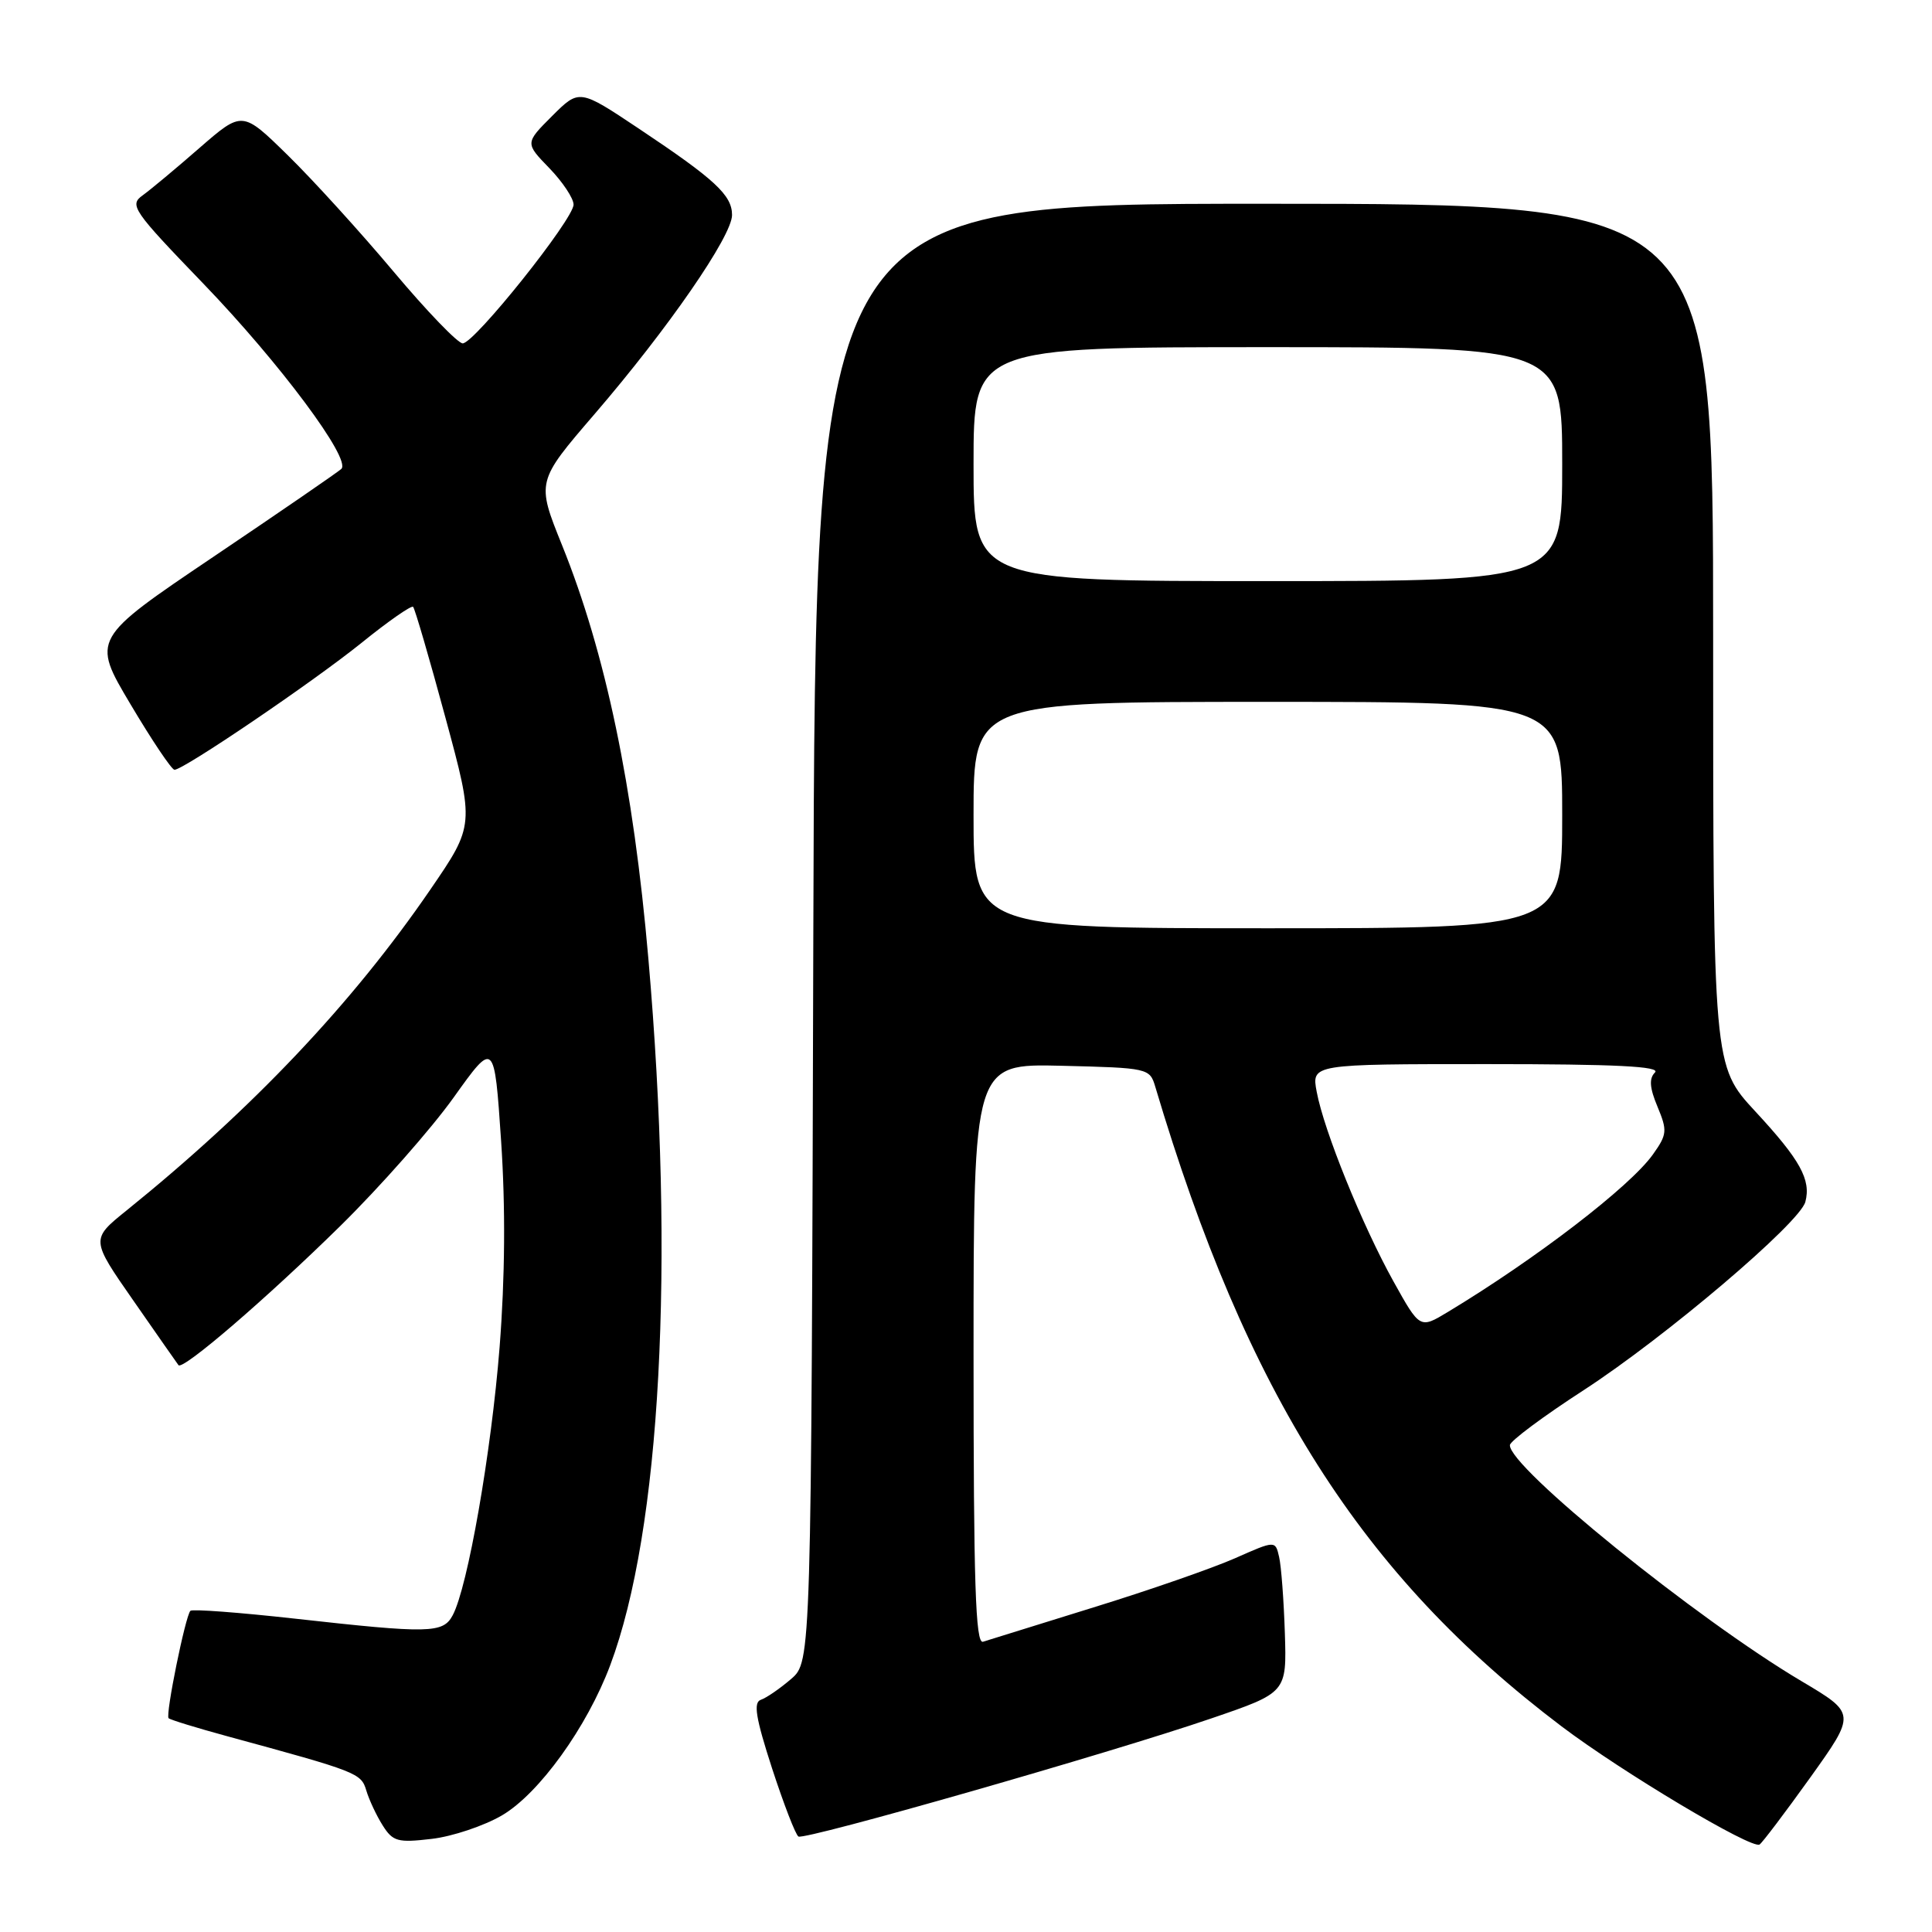 <?xml version="1.0" encoding="UTF-8" standalone="no"?>
<!DOCTYPE svg PUBLIC "-//W3C//DTD SVG 1.1//EN" "http://www.w3.org/Graphics/SVG/1.1/DTD/svg11.dtd" >
<svg xmlns="http://www.w3.org/2000/svg" xmlns:xlink="http://www.w3.org/1999/xlink" version="1.1" viewBox="0 0 256 256">
 <g >
 <path fill="currentColor"
d=" M 239.87 235.53 C 245.93 227.05 245.93 227.05 238.72 222.77 C 224.81 214.53 199.87 194.34 200.07 191.48 C 200.11 190.94 204.49 187.67 209.82 184.22 C 220.68 177.17 238.49 162.04 239.22 159.25 C 239.99 156.32 238.54 153.69 232.59 147.27 C 227.00 141.23 227.00 141.23 227.00 84.12 C 227.00 27.00 227.00 27.00 167.52 27.00 C 108.04 27.00 108.04 27.00 107.77 123.59 C 107.50 220.17 107.50 220.17 104.82 222.48 C 103.34 223.75 101.54 224.99 100.82 225.23 C 99.80 225.57 100.13 227.62 102.30 234.31 C 103.85 239.06 105.42 243.13 105.80 243.35 C 106.68 243.85 147.14 232.28 160.50 227.70 C 170.50 224.28 170.50 224.28 170.25 216.39 C 170.11 212.05 169.77 207.51 169.49 206.31 C 168.99 204.11 168.99 204.11 163.64 206.48 C 160.69 207.78 152.26 210.72 144.89 212.99 C 137.53 215.27 130.94 217.32 130.25 217.54 C 129.26 217.85 129.00 209.78 129.00 179.44 C 129.00 140.94 129.00 140.94 140.67 141.22 C 152.15 141.50 152.35 141.54 153.08 144.00 C 165.21 184.75 180.42 208.71 206.90 228.74 C 214.92 234.81 232.10 245.06 233.15 244.41 C 233.51 244.18 236.53 240.19 239.87 235.53 Z  M 66.51 240.55 C 71.44 237.66 77.79 228.84 80.86 220.64 C 87.55 202.78 89.45 167.55 85.91 127.00 C 83.93 104.17 80.24 86.52 74.47 72.23 C 71.08 63.82 71.08 63.82 78.79 54.86 C 88.54 43.53 97.00 31.27 97.00 28.49 C 97.00 25.86 94.75 23.78 84.63 17.03 C 76.76 11.78 76.76 11.78 73.16 15.37 C 69.57 18.96 69.57 18.96 72.79 22.28 C 74.55 24.10 76.00 26.28 76.00 27.11 C 76.00 29.05 62.86 45.50 61.31 45.50 C 60.67 45.50 56.55 41.23 52.16 36.00 C 47.77 30.77 41.47 23.84 38.14 20.58 C 32.11 14.67 32.11 14.67 26.46 19.58 C 23.36 22.29 19.96 25.12 18.91 25.88 C 17.10 27.17 17.58 27.87 26.96 37.60 C 37.07 48.10 46.57 60.85 45.23 62.13 C 44.83 62.52 37.22 67.75 28.32 73.75 C 12.14 84.66 12.14 84.66 17.30 93.33 C 20.13 98.10 22.75 102.00 23.12 102.00 C 24.33 102.00 41.41 90.41 47.92 85.17 C 51.44 82.32 54.52 80.18 54.74 80.41 C 54.97 80.64 56.90 87.24 59.02 95.08 C 62.88 109.33 62.88 109.33 56.99 117.92 C 46.67 132.97 33.48 146.90 16.76 160.40 C 12.02 164.22 12.02 164.22 17.69 172.36 C 20.80 176.84 23.49 180.68 23.65 180.89 C 24.21 181.62 35.41 171.97 45.12 162.42 C 50.41 157.21 57.16 149.56 60.12 145.41 C 65.50 137.88 65.50 137.88 66.40 151.19 C 66.99 159.97 66.92 169.27 66.20 178.50 C 65.10 192.45 61.98 210.31 59.98 214.04 C 58.70 216.43 56.91 216.47 39.09 214.48 C 31.72 213.66 25.48 213.19 25.23 213.44 C 24.57 214.10 21.90 227.24 22.34 227.67 C 22.55 227.88 26.04 228.95 30.11 230.06 C 47.41 234.77 47.85 234.94 48.54 237.26 C 48.91 238.49 49.88 240.57 50.71 241.88 C 52.06 244.02 52.71 244.19 57.21 243.66 C 59.96 243.34 64.14 241.93 66.51 240.55 Z  M 184.64 169.79 C 180.51 162.36 175.43 149.83 174.47 144.67 C 173.78 141.00 173.78 141.00 197.09 141.00 C 214.11 141.00 220.10 141.30 219.29 142.11 C 218.49 142.91 218.58 144.14 219.63 146.65 C 220.95 149.82 220.90 150.33 219.02 152.97 C 215.99 157.23 203.54 166.79 191.82 173.86 C 188.14 176.08 188.14 176.08 184.64 169.79 Z  M 129.00 108.00 C 129.00 93.00 129.00 93.00 168.00 93.00 C 207.00 93.00 207.00 93.00 207.00 108.00 C 207.00 123.00 207.00 123.00 168.00 123.00 C 129.00 123.00 129.00 123.00 129.00 108.00 Z  M 129.00 61.50 C 129.00 46.00 129.00 46.00 168.00 46.00 C 207.00 46.00 207.00 46.00 207.00 61.50 C 207.00 77.00 207.00 77.00 168.00 77.00 C 129.00 77.00 129.00 77.00 129.00 61.50 Z "/>
</g>
</svg>